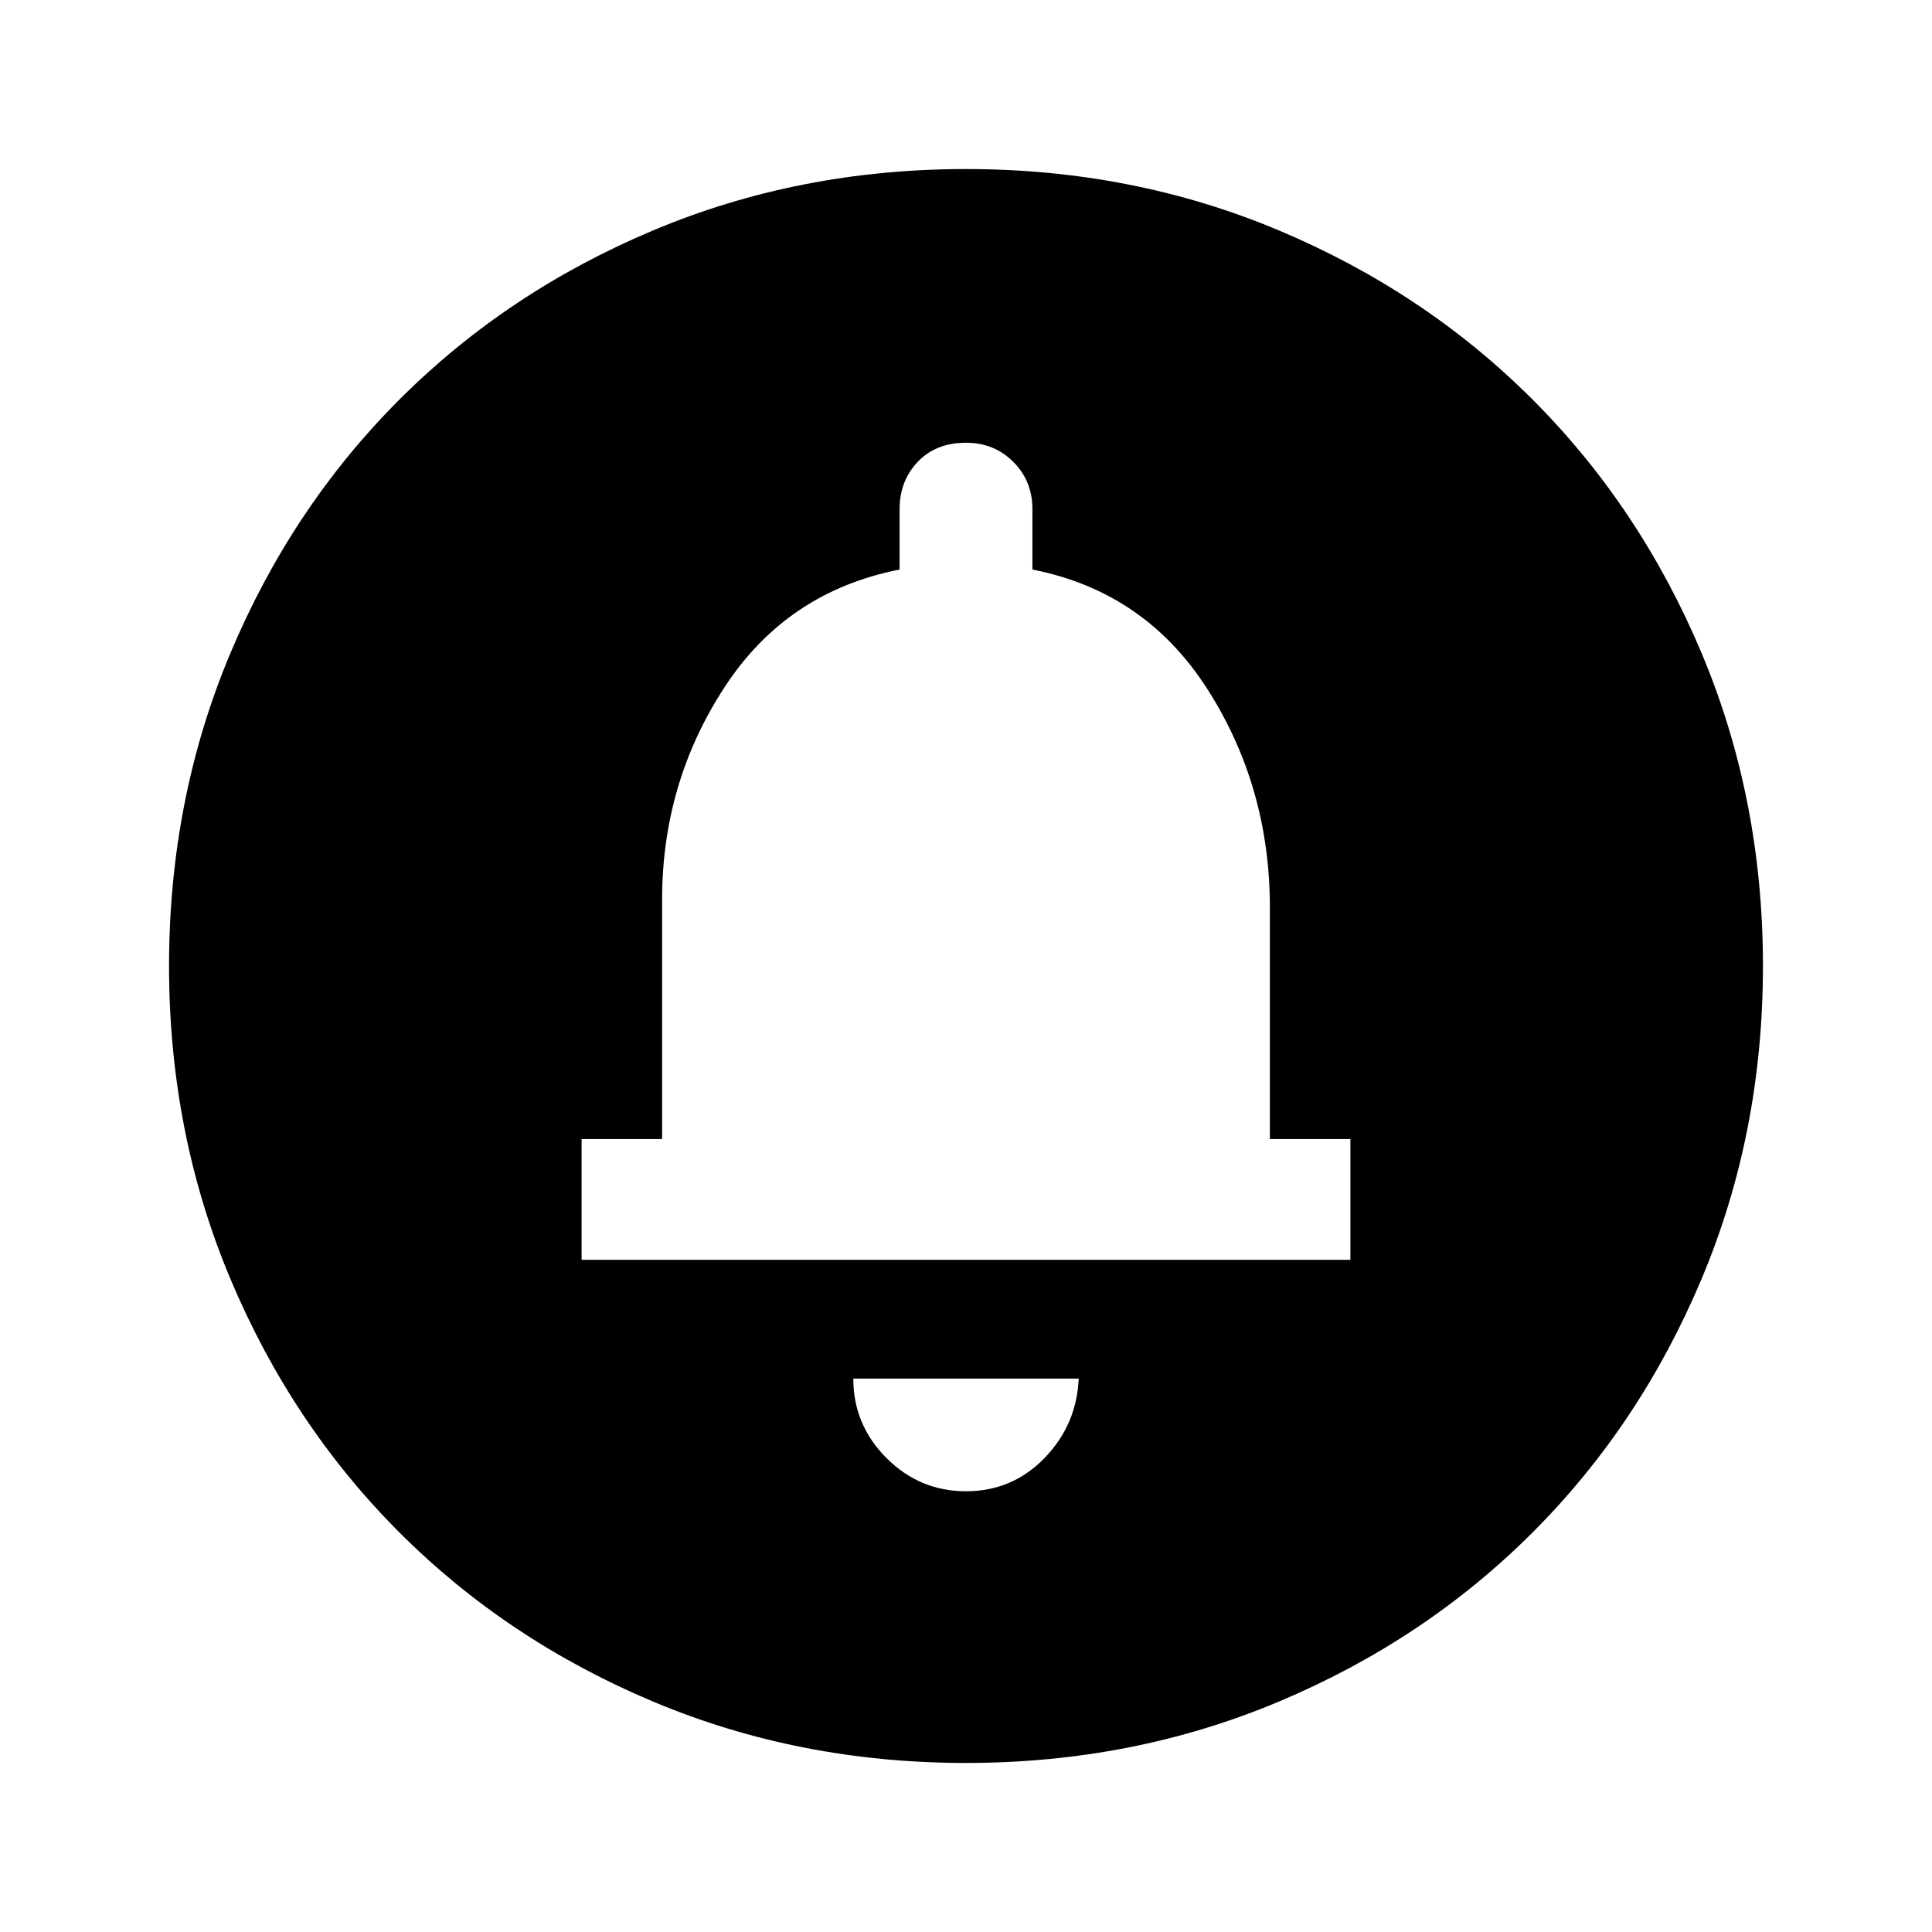 <svg xmlns="http://www.w3.org/2000/svg" height="48" width="48"><path d="M24 37.05q1.15 0 1.95-.825t.85-1.975h-5.6q0 1.15.825 1.975.825.825 1.975.825Zm-9.55-5.75h19.1v-3h-2v-5.75q0-3-1.55-5.425t-4.35-2.975v-1.5q0-.7-.475-1.175Q24.7 11 24 11q-.75 0-1.2.475-.45.475-.45 1.175v1.5q-2.8.55-4.35 2.925-1.55 2.375-1.55 5.275v5.95h-2ZM24 43.8q-4.15 0-7.775-1.525t-6.3-4.2q-2.675-2.675-4.2-6.3Q4.2 28.15 4.2 24t1.525-7.775q1.525-3.625 4.2-6.3 2.675-2.675 6.3-4.2Q19.85 4.2 24 4.2t7.775 1.525q3.625 1.525 6.3 4.2 2.675 2.675 4.2 6.3Q43.8 19.85 43.8 24t-1.525 7.775q-1.525 3.625-4.2 6.3-2.675 2.675-6.3 4.2Q28.15 43.8 24 43.8Z"/></svg>